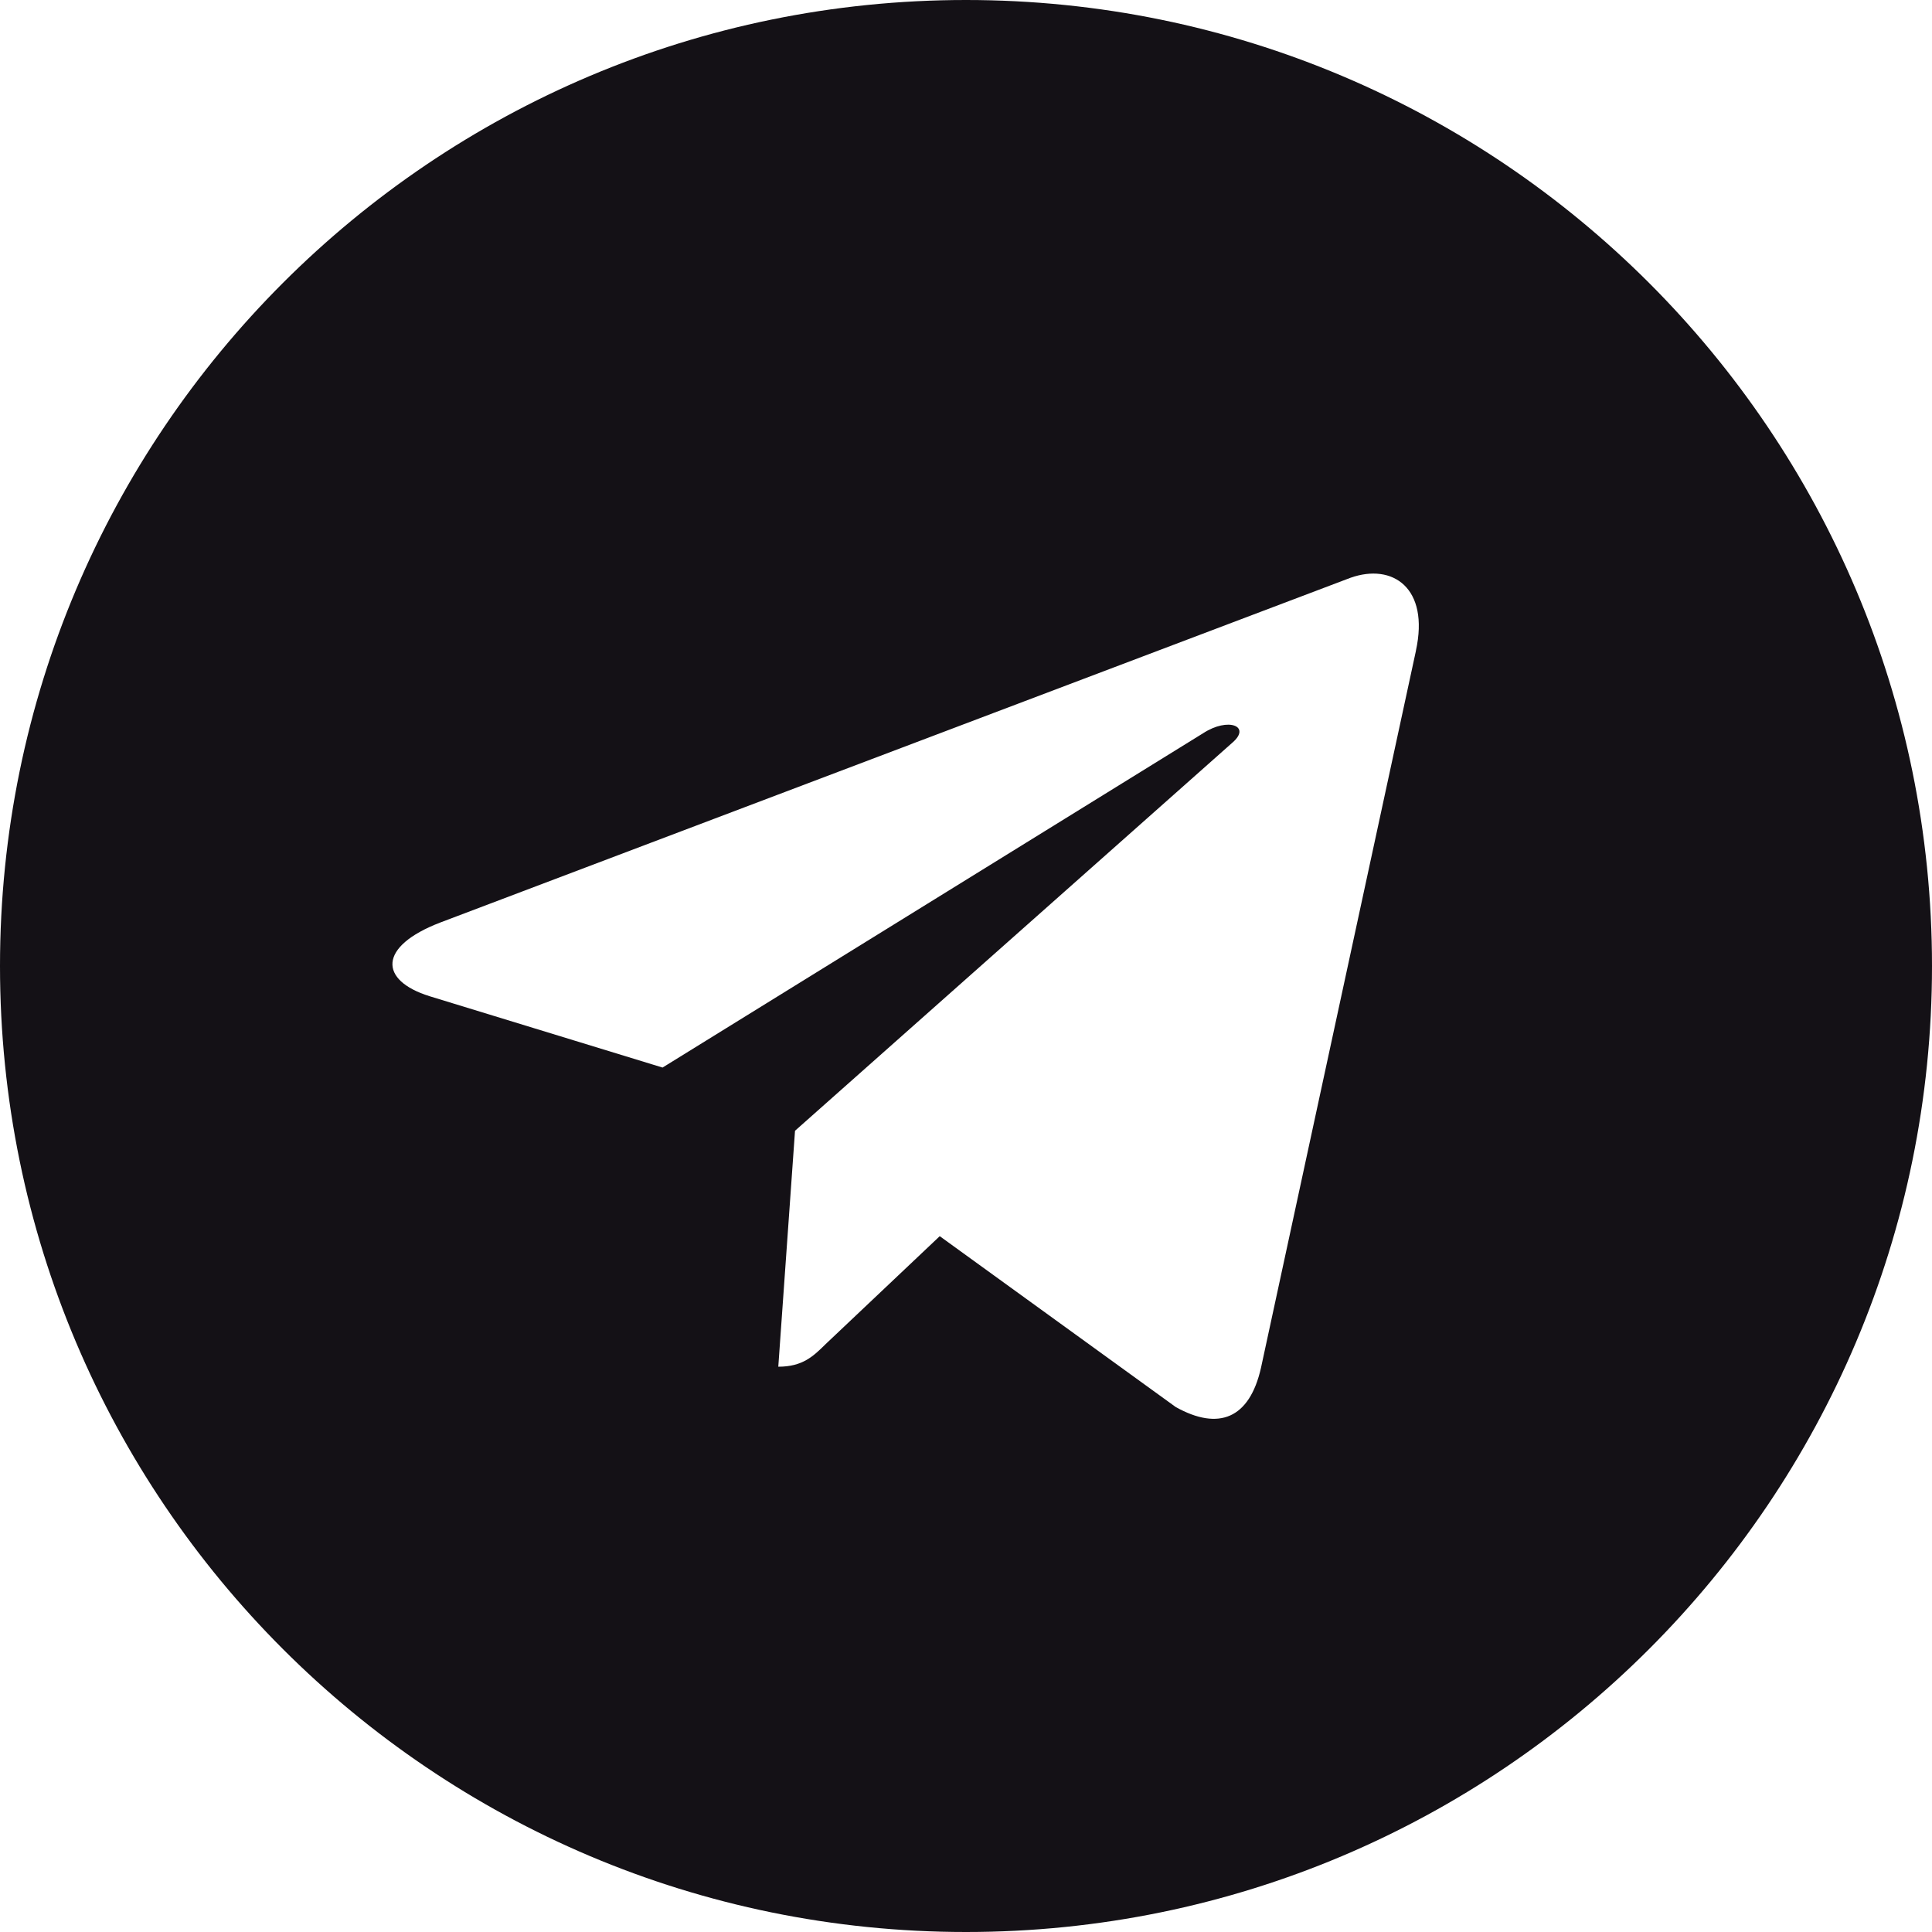 <svg width="32" height="32" viewBox="0 0 32 32" fill="none" xmlns="http://www.w3.org/2000/svg">
<path fill-rule="evenodd" clip-rule="evenodd" d="M32 16C32 24.837 24.837 32 16 32C7.163 32 0 24.837 0 16C0 7.163 7.163 0 16 0C24.837 0 32 7.163 32 16ZM22.368 9.57L7.292 15.28C6.258 15.677 6.276 16.238 7.114 16.5L10.974 17.682L19.927 12.145C20.343 11.874 20.729 12.027 20.413 12.3L13.168 18.729L12.891 22.637C13.295 22.637 13.471 22.464 13.679 22.259L15.565 20.475L19.474 23.305C20.186 23.702 20.696 23.497 20.886 22.655L23.453 10.776L23.452 10.777C23.679 9.738 23.067 9.322 22.368 9.57Z" fill="#141116"/>
</svg>
